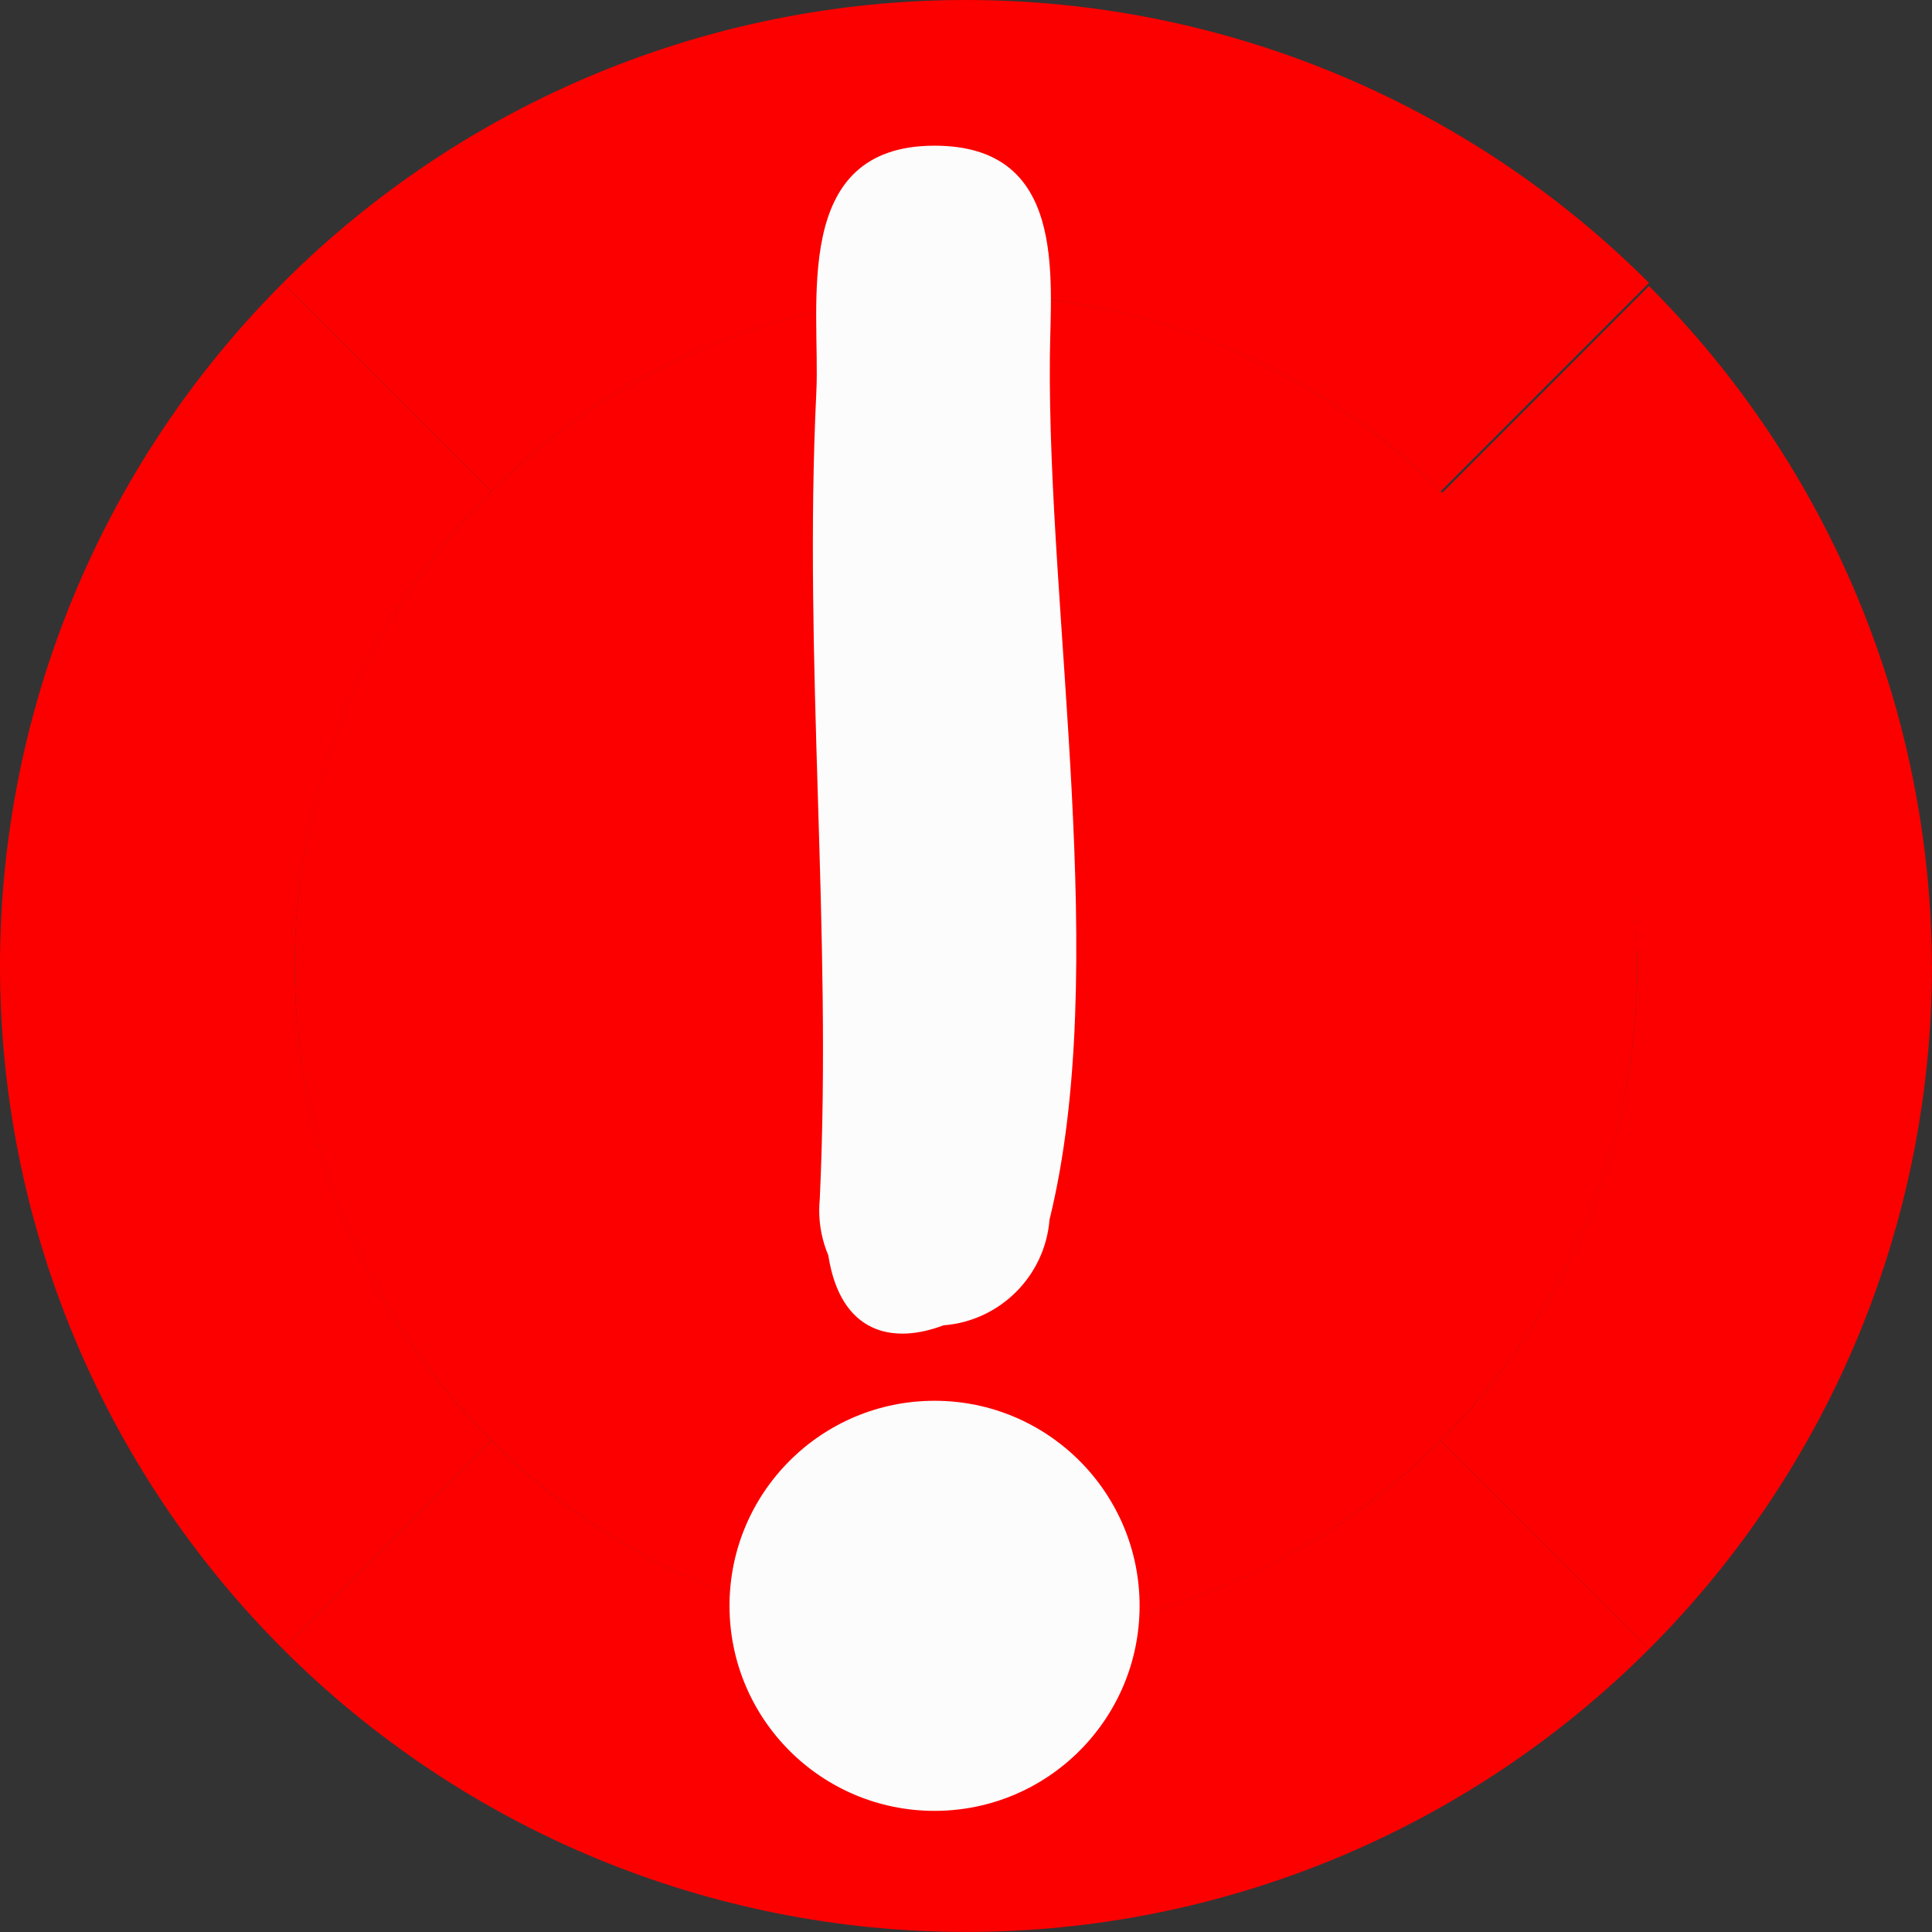 <svg version="1.1" xmlns="http://www.w3.org/2000/svg" xmlns:xlink="http://www.w3.org/1999/xlink" width="37.689" height="37.689" viewBox="0,0,37.689,37.689"><rect x="0" y="0" width="37.689" height="37.689" fill="#333333" stroke="none"/><g transform="translate(-301.156,-161.156)"><g data-paper-data="{&quot;isPaintingLayer&quot;:true}" stroke-miterlimit="10" stroke-dasharray="" stroke-dashoffset="0" style="mix-blend-mode: normal"><path d="M333.325,166.675l-4.065,4.066c-2.456,-2.456 -5.787,-3.836 -9.26,-3.836v-5.749c4.998,0 9.791,1.985 13.325,5.519z" fill="#fc0000" fill-rule="evenodd" stroke="#727272" stroke-width="0" stroke-linecap="round" stroke-linejoin="round"/><path d="M338.844,180.062h-5.749c-0,-3.473 -1.38,-6.804 -3.836,-9.26l4.065,-4.066c3.534,3.534 5.519,8.327 5.519,13.325z" fill="#fc0000" fill-rule="evenodd" stroke="#727272" stroke-width="0" stroke-linecap="round" stroke-linejoin="round"/><path d="M338.844,180c-0,4.998 -1.985,9.791 -5.519,13.325l-4.065,-4.065c2.456,-2.456 3.836,-5.787 3.836,-9.26z" fill="#fc0000" fill-rule="evenodd" stroke="#727272" stroke-width="0" stroke-linecap="round" stroke-linejoin="round"/><path d="M333.325,193.325c-3.534,3.534 -8.327,5.519 -13.325,5.519v-5.749c3.473,0 6.804,-1.38 9.26,-3.835z" fill="#fc0000" fill-rule="evenodd" stroke="#727272" stroke-width="0" stroke-linecap="round" stroke-linejoin="round"/><path d="M320,166.905c-3.473,0 -6.804,1.38 -9.259,3.836l-4.066,-4.066c3.534,-3.534 8.327,-5.519 13.325,-5.519z" fill="#fc0000" fill-rule="evenodd" stroke="#727272" stroke-width="0" stroke-linecap="round" stroke-linejoin="round"/><path d="M310.741,170.741c-2.456,2.456 -3.836,5.787 -3.836,9.26h-5.749c-0,-4.998 1.985,-9.791 5.519,-13.325z" fill="#fc0000" fill-rule="evenodd" stroke="#727272" stroke-width="0" stroke-linecap="round" stroke-linejoin="round"/><path d="M306.905,180c-0,3.473 1.38,6.804 3.835,9.26l-4.065,4.065c-3.534,-3.534 -5.519,-8.327 -5.519,-13.325z" fill="#fc0000" fill-rule="evenodd" stroke="#727272" stroke-width="0" stroke-linecap="round" stroke-linejoin="round"/><path d="M320,193.095v5.749c-4.998,-0 -9.791,-1.985 -13.325,-5.519l4.065,-4.065c2.456,2.456 5.787,3.835 9.26,3.835z" fill="#fc0000" fill-rule="evenodd" stroke="#727272" stroke-width="0" stroke-linecap="round" stroke-linejoin="round"/><path d="M333.095,180c0,7.232 -5.863,13.095 -13.095,13.095c-7.232,0 -13.095,-5.863 -13.095,-13.095c0,-7.232 5.863,-13.095 13.095,-13.095c7.232,0 13.095,5.863 13.095,13.095" fill="#fc0000" fill-rule="evenodd" stroke="none" stroke-width="0.079" stroke-linecap="round" stroke-linejoin="round"/><path d="M315.387,192.482c0,-2.209 1.791,-4 4,-4c2.209,0 4,1.791 4,4c0,2.209 -1.791,4 -4,4c-2.209,0 -4,-1.791 -4,-4z" fill="#fcfcfc" fill-rule="nonzero" stroke="none" stroke-width="0.5" stroke-linecap="butt" stroke-linejoin="miter"/><path d="M317.081,168.804c0.081,-1.669 -0.52,-4.806 2.306,-4.806c2.579,0 2.266,2.539 2.25,4.102c-0.052,5.056 1.19,11.991 -0.007,16.848c-0.088,1.101 -0.967,1.978 -2.069,2.062c-0.991,0.377 -2.009,0.164 -2.247,-1.366c-0.114,-0.27 -0.177,-0.566 -0.177,-0.877c0,-0.075 0.004,-0.149 0.011,-0.222c0.244,-5.251 -0.322,-10.473 -0.067,-15.741z" fill="#fcfcfc" fill-rule="nonzero" stroke="none" stroke-width="0.5" stroke-linecap="butt" stroke-linejoin="miter"/></g></g></svg>